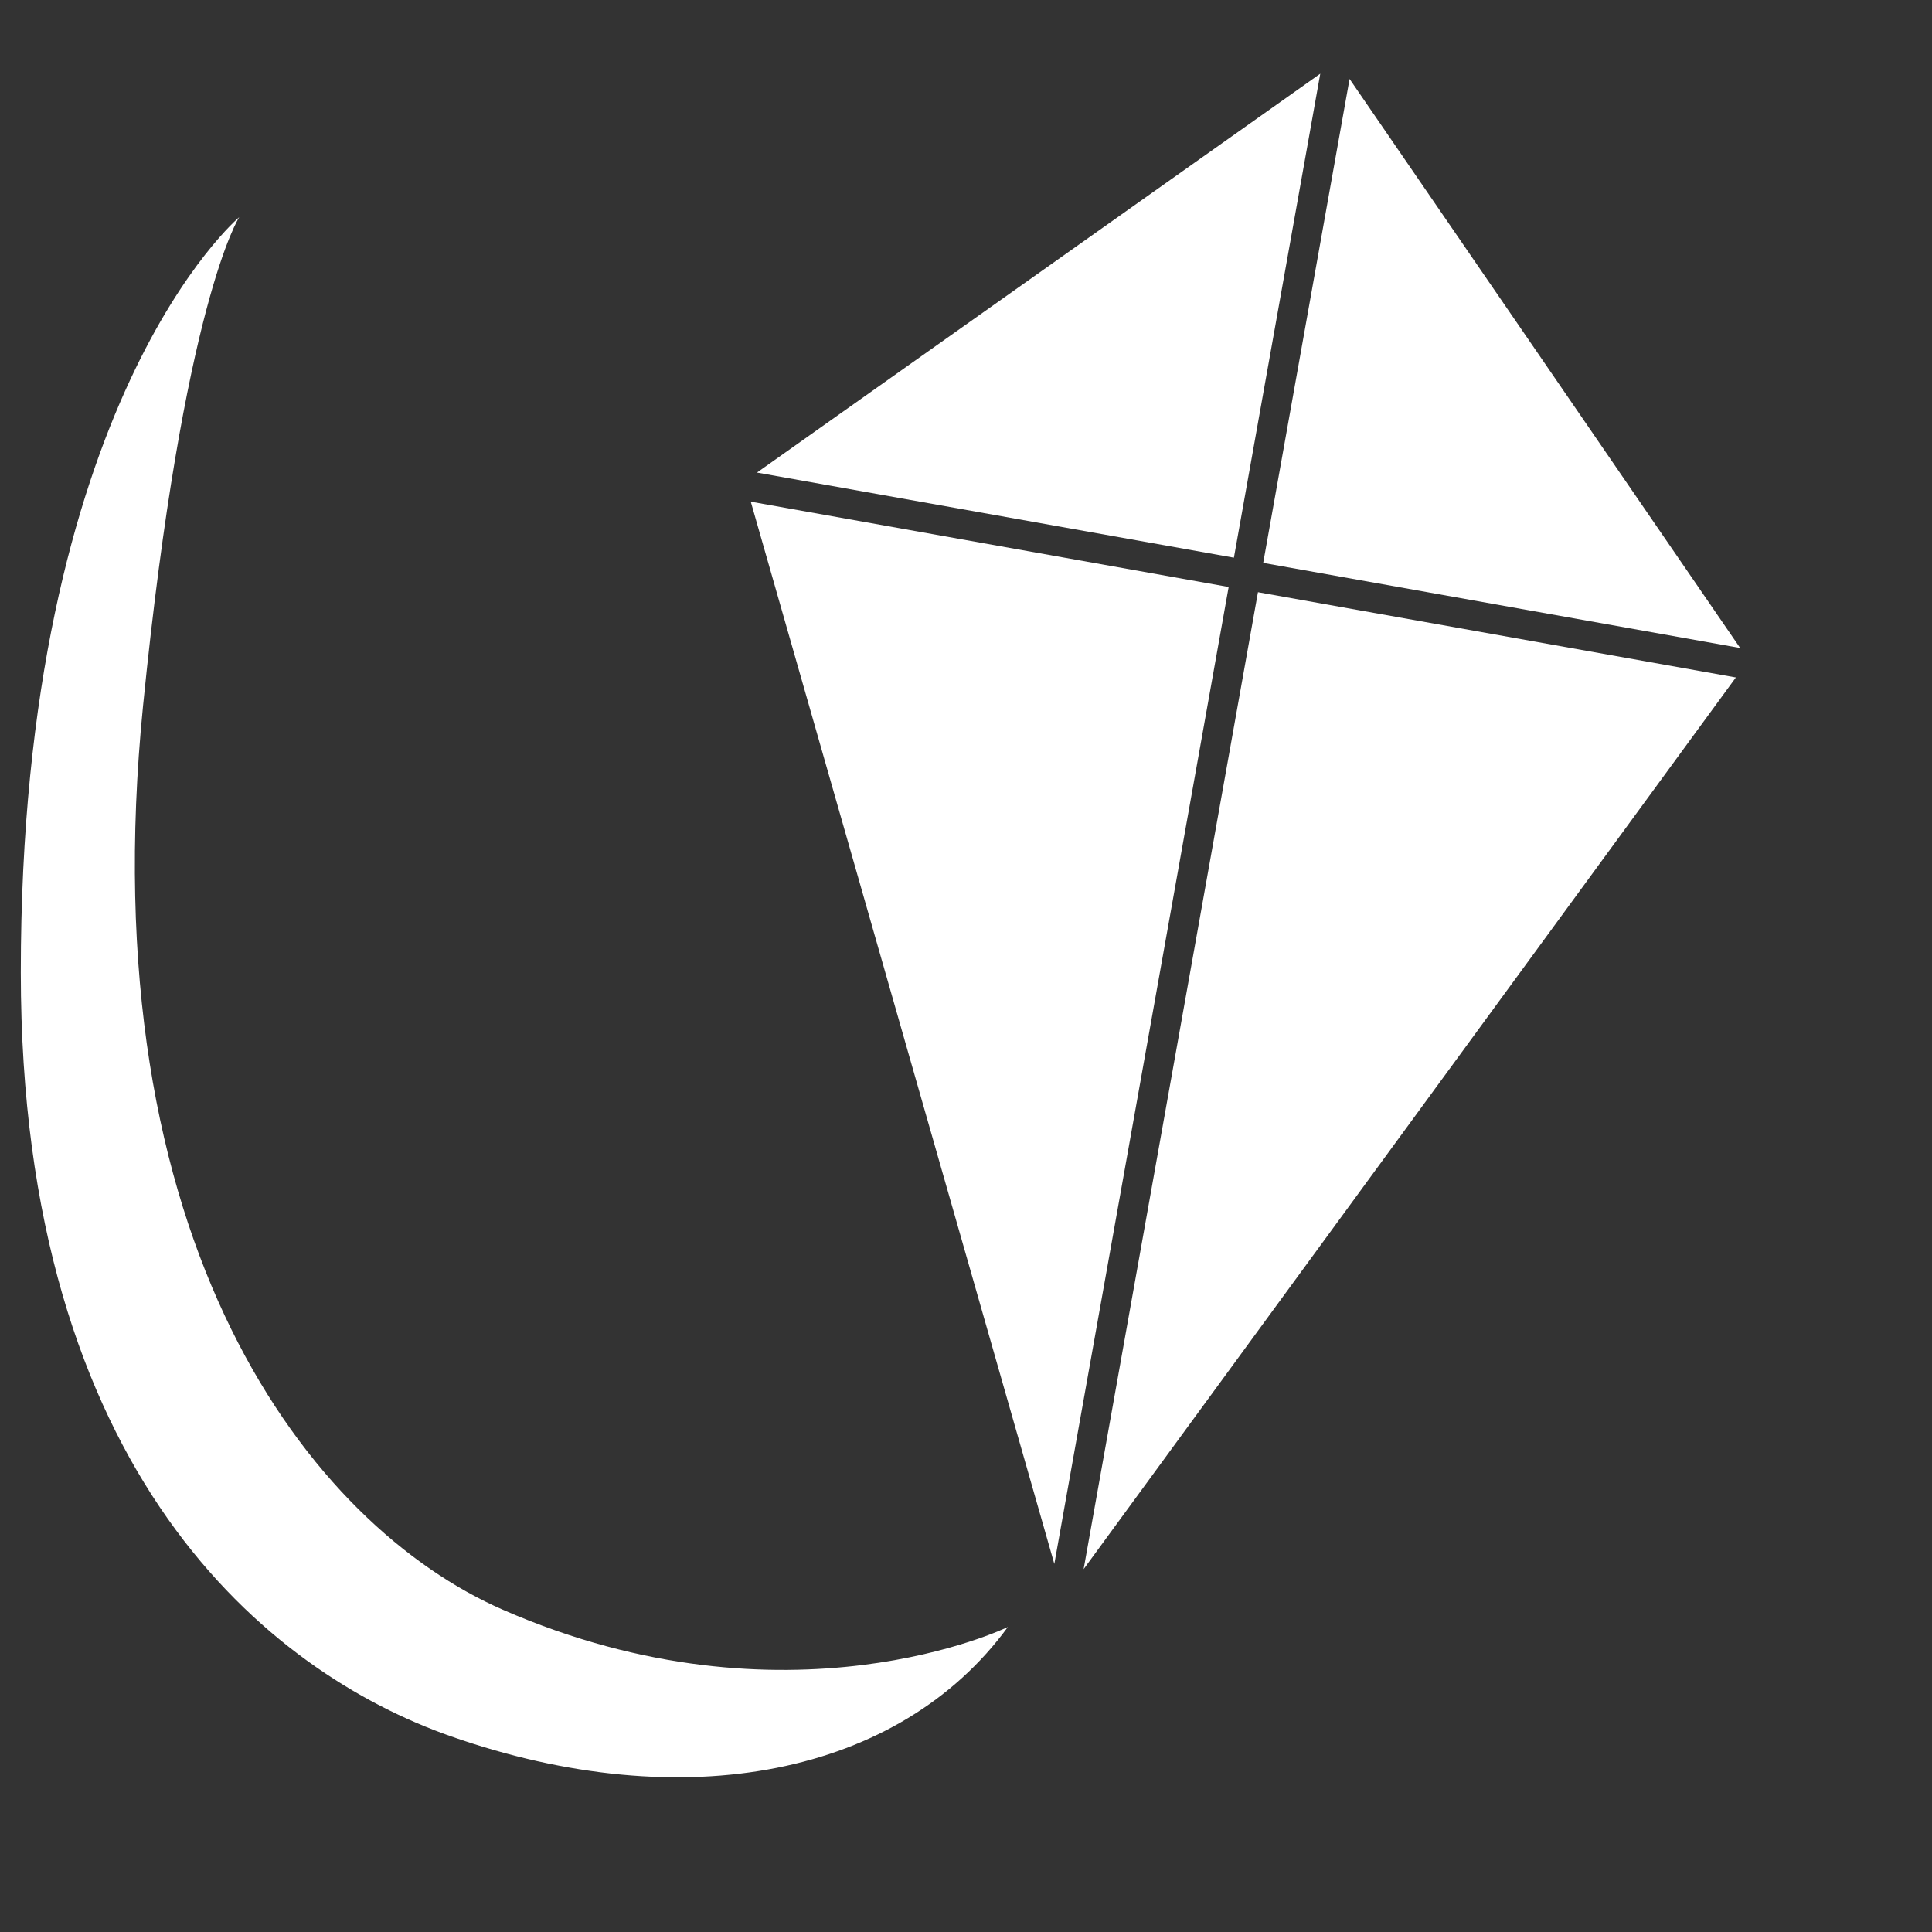 <svg xmlns="http://www.w3.org/2000/svg" viewBox="5 65 60 60">
    <rect x="5" y="65" width="60" height="60" fill="#333333" stroke="none"/>
    <path
       style="fill:white;stroke:none;"
       d="m 12.43,71.743 c 0,0 -6.788,5.69 -6.784,23.464 0.003,15.576 7.711,21.734 13.35,23.713 7.268,2.551 13.951,1.2 17.303,-3.392 0,0 -6.834,3.33 -15.686,-0.538 C 14.688,112.4 7.766,103.688 9.443,86.913 10.695,74.384 12.43,71.743 12.43,71.743"
       />
    <path
       d="m 46.002,67.289 -17.494,12.387 14.812,2.643 z m 0.91,0.162 -2.682,15.03 14.812,2.643 z m -18.596,13.129 9.427,32.989 5.414,-30.34 z m 15.751,2.811 -5.414,30.34 20.256,-27.692 z"
       style="fill:white;stroke:none;"
       />
</svg>
